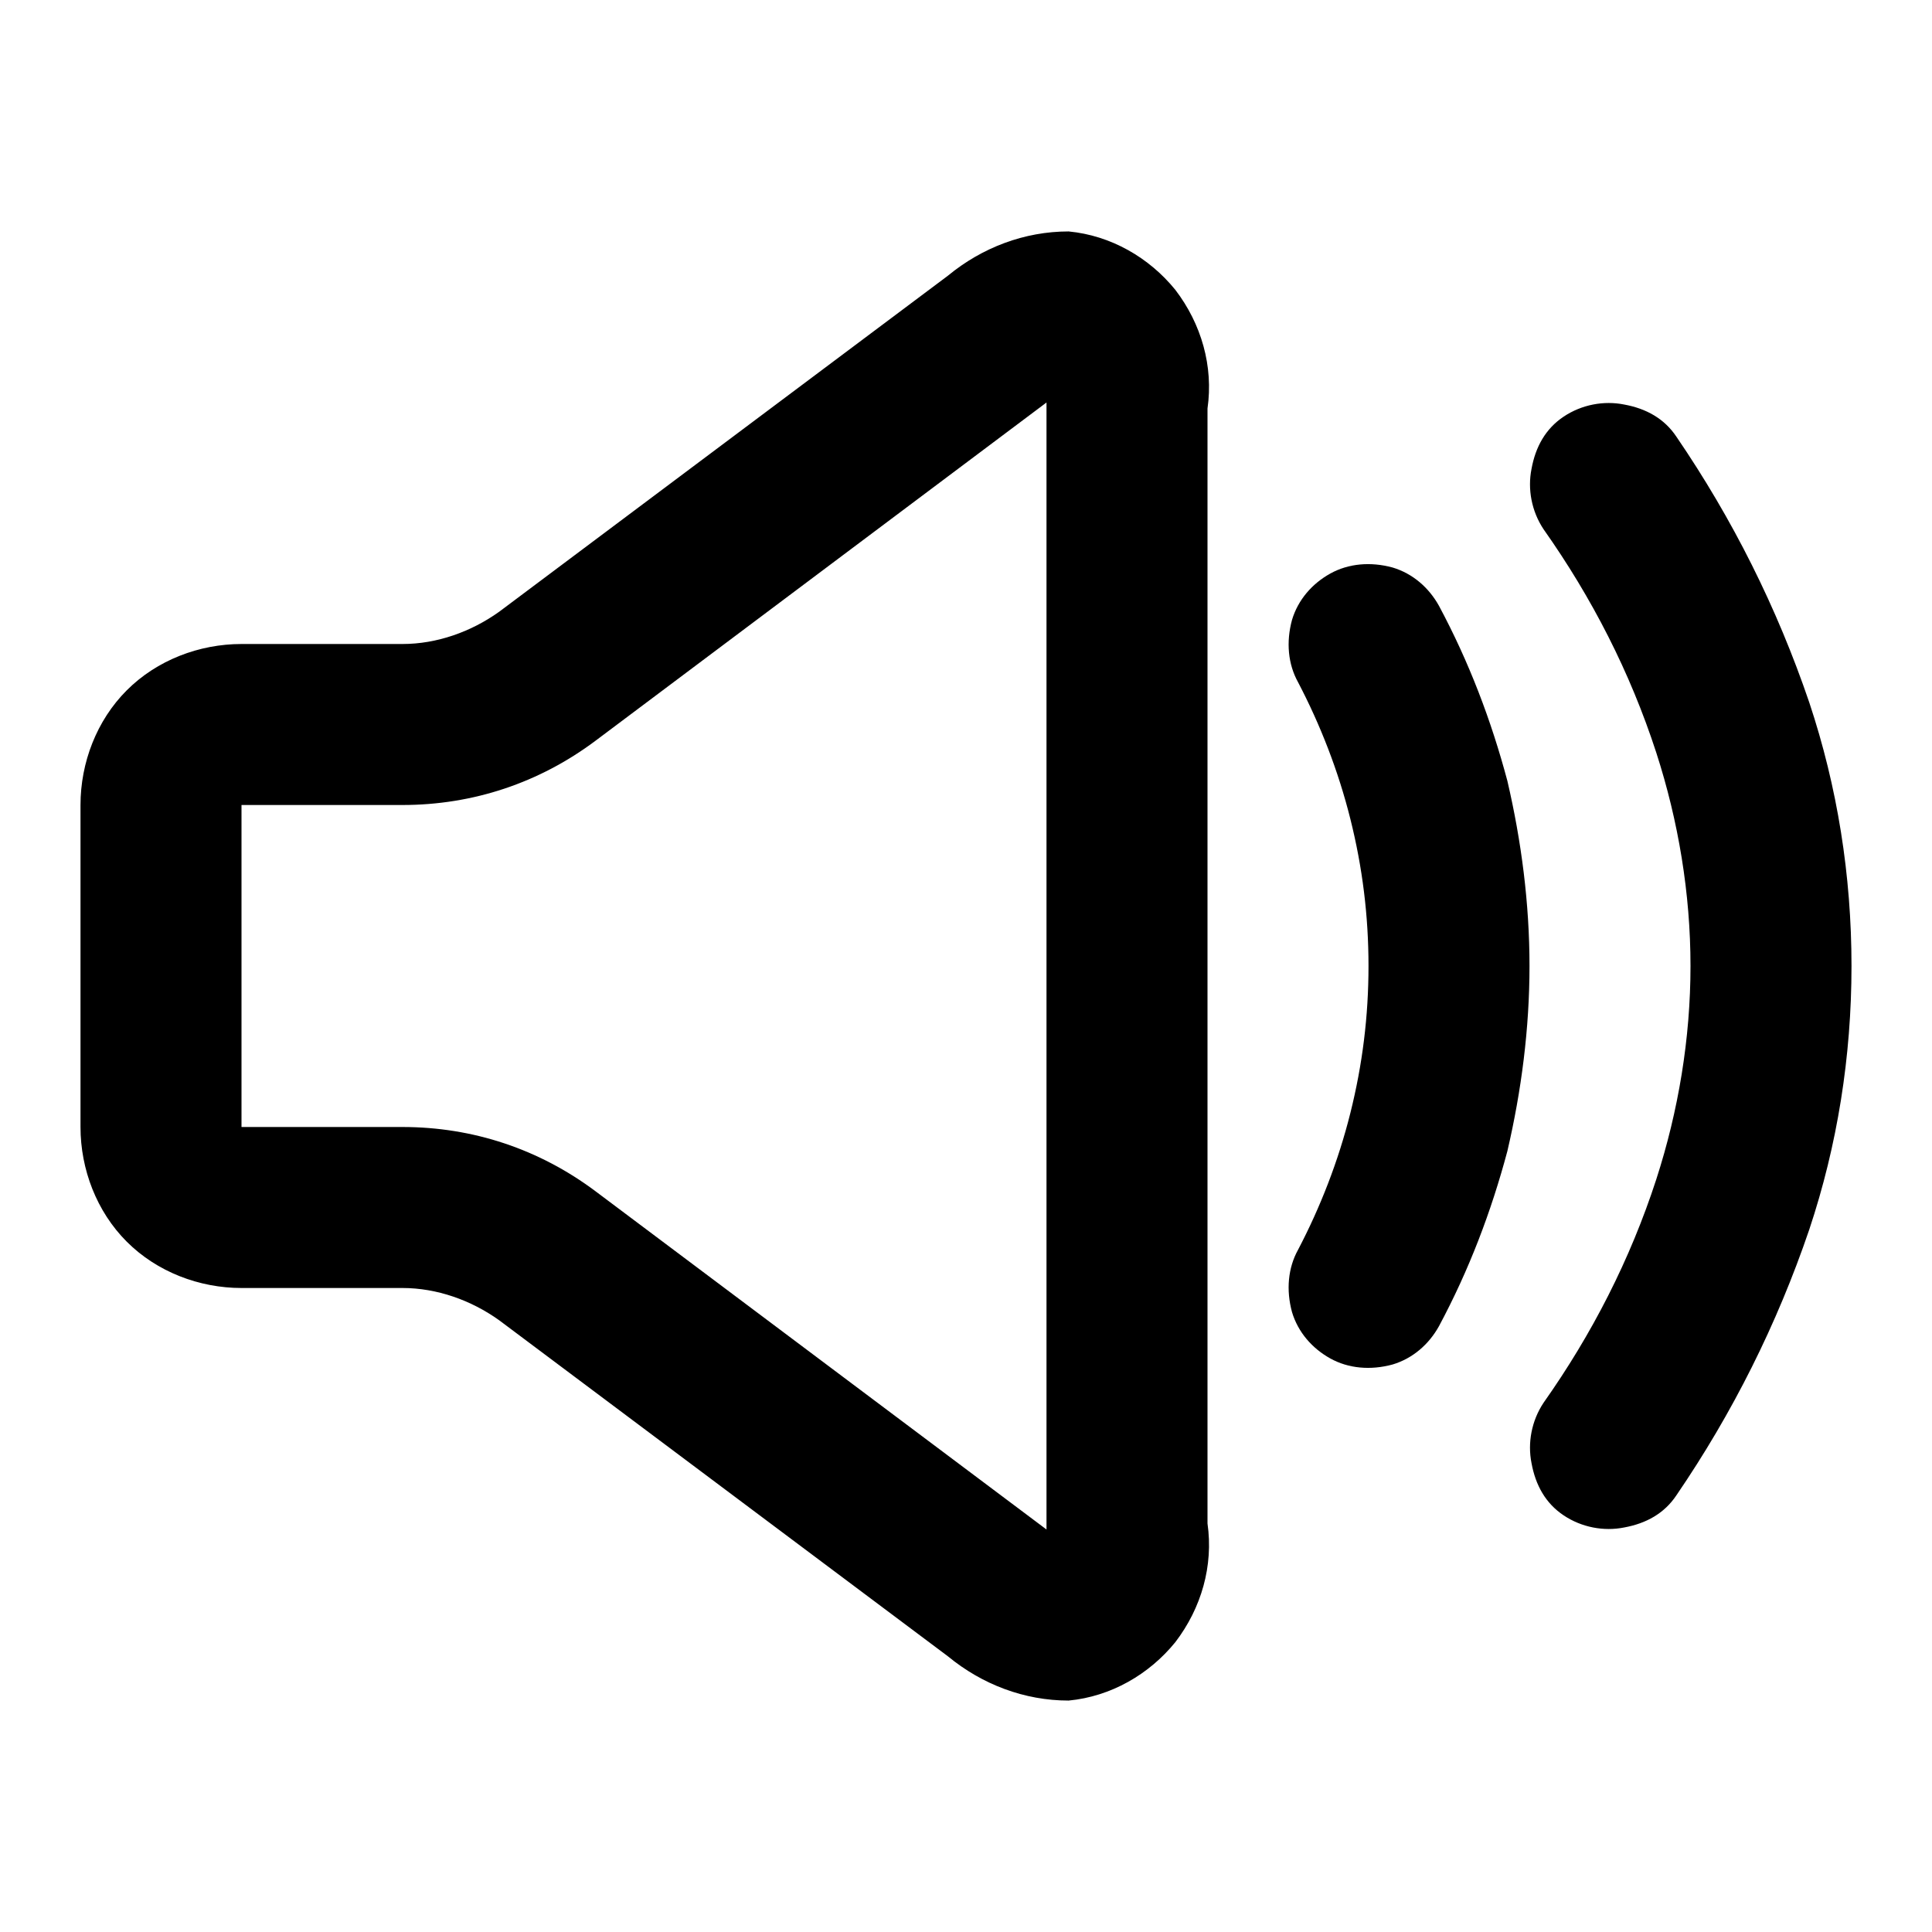 <svg xmlns="http://www.w3.org/2000/svg" style="isolation:isolate" width="96" height="96"><path d="M52 76V20L29.6 36.8C26.8 38.9 23.5 40 20 40h-8v16h8c3.5 0 6.8 1.1 9.6 3.2L52 76V20v56zM4 40v16c0 2.1.8 4.2 2.3 5.7C7.8 63.2 9.9 64 12 64h8c1.7 0 3.4.6 4.8 1.6l22.3 16.7c1.7 1.4 3.8 2.2 6 2.2 2.1-.2 4-1.3 5.3-2.9 1.3-1.7 1.9-3.8 1.6-5.9V20.3c.3-2.1-.3-4.2-1.6-5.9-1.3-1.6-3.2-2.7-5.3-2.9-2.2 0-4.3.8-6 2.2L24.8 30.4c-1.4 1-3.1 1.6-4.8 1.6h-8c-2.1 0-4.2.8-5.7 2.3C4.8 35.8 4 37.9 4 40zm60.5-6.1c-.5-.9-.6-2-.3-3.1.3-1 1-1.8 1.9-2.3.9-.5 2-.6 3.1-.3 1 .3 1.8 1 2.3 1.9 1.5 2.8 2.6 5.7 3.4 8.7.7 3 1.1 6.1 1.1 9.2 0 3.1-.4 6.2-1.1 9.2-.8 3-1.9 5.9-3.4 8.7-.5.9-1.3 1.6-2.3 1.9-1.1.3-2.2.2-3.1-.3-.9-.5-1.6-1.3-1.9-2.3-.3-1.1-.2-2.2.3-3.1 1.1-2.1 2-4.4 2.6-6.8.6-2.4.9-4.8.9-7.3s-.3-4.9-.9-7.3c-.6-2.4-1.5-4.7-2.6-6.8zm12.2-7.6c-.6-.9-.8-2-.6-3 .2-1.1.7-2 1.6-2.6.9-.6 2-.8 3-.6 1.1.2 2 .7 2.6 1.6 2.8 4.1 5 8.5 6.6 13.2C91.3 39.1 92 43.5 92 48s-.7 8.9-2.1 13.1c-1.6 4.7-3.8 9.1-6.6 13.2-.6.9-1.5 1.4-2.6 1.6-1 .2-2.1 0-3-.6-.9-.6-1.4-1.5-1.6-2.6-.2-1 0-2.1.6-3 2.4-3.4 4.3-7.1 5.6-11.1 1.1-3.4 1.7-7 1.7-10.6 0-3.6-.6-7.2-1.7-10.6-1.3-4-3.2-7.7-5.6-11.1z" fill-rule="evenodd"/></svg>